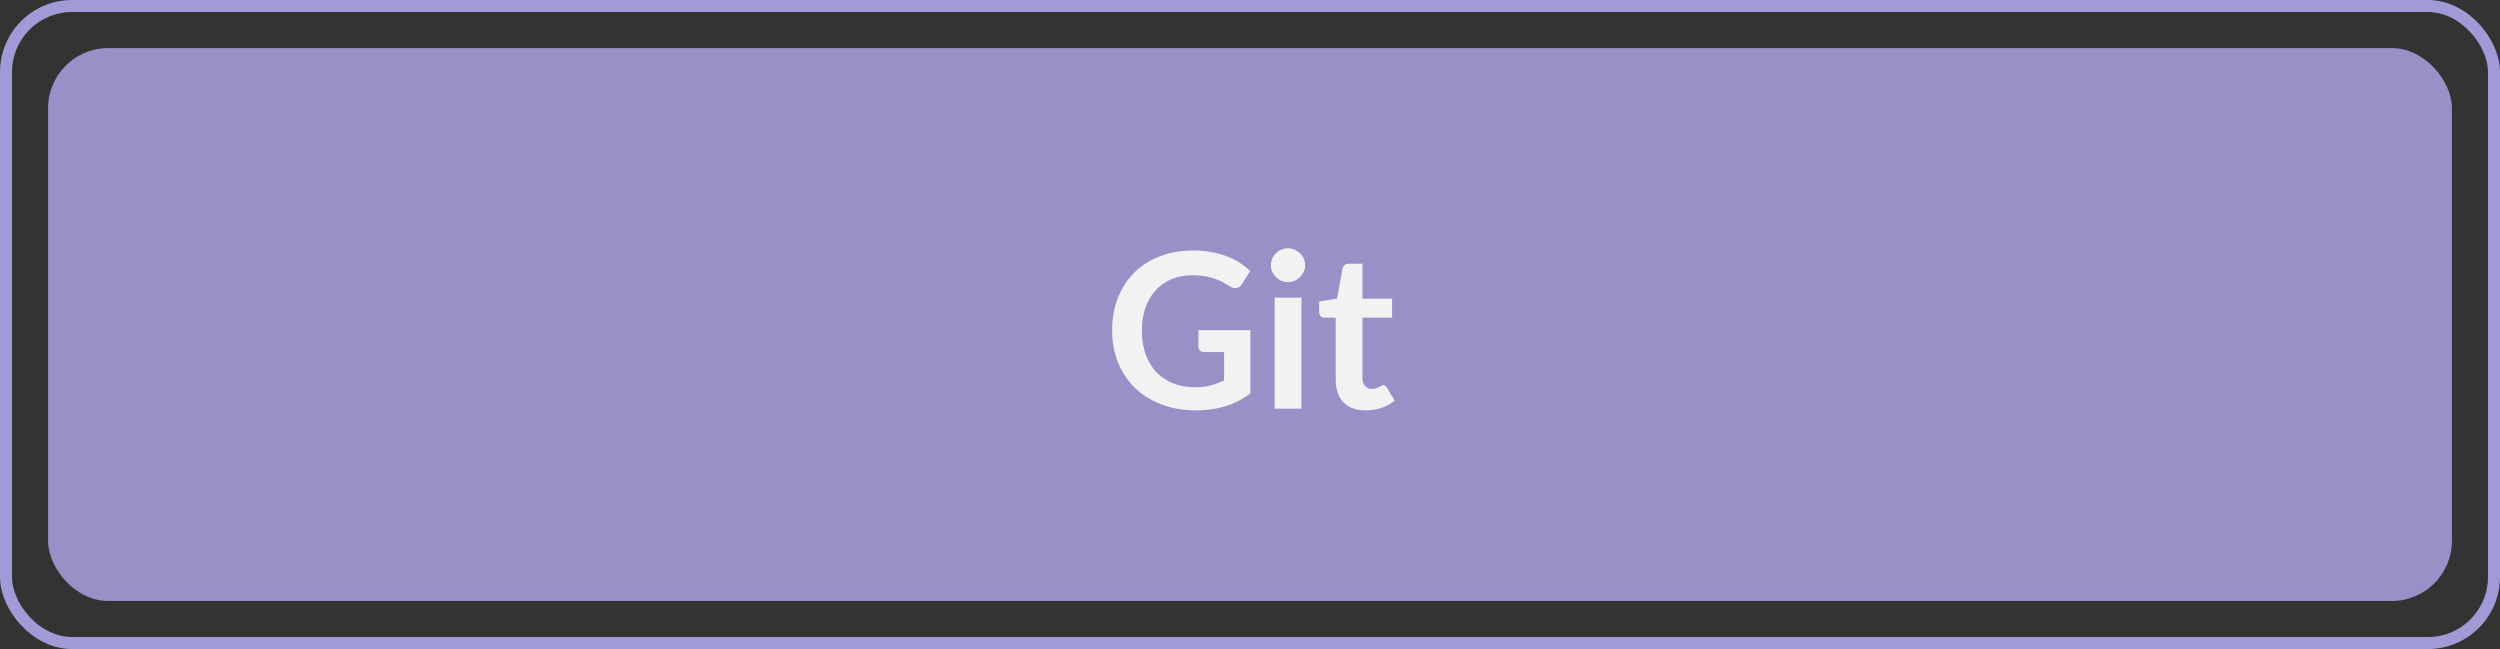 <svg width="208" height="54" viewBox="0 0 208 54" fill="none" xmlns="http://www.w3.org/2000/svg">
<rect x="0" y="0" width="208" height="54" fill="#333333" stroke="none"/>
<g clip-path="url(#clip0_385_60)">
<rect opacity="0.91" x="4" y="4" width="200" height="46" rx="5" fill="#A09AD6"/>
<path d="M104.031 27.475V32.74C103.371 33.226 102.666 33.583 101.916 33.811C101.172 34.033 100.374 34.144 99.522 34.144C98.46 34.144 97.496 33.979 96.632 33.649C95.775 33.319 95.04 32.86 94.427 32.272C93.822 31.684 93.353 30.982 93.023 30.166C92.694 29.35 92.528 28.459 92.528 27.493C92.528 26.515 92.688 25.618 93.005 24.802C93.323 23.986 93.773 23.284 94.356 22.696C94.944 22.108 95.654 21.652 96.489 21.328C97.323 21.004 98.258 20.842 99.296 20.842C99.825 20.842 100.317 20.884 100.773 20.968C101.235 21.052 101.661 21.169 102.051 21.319C102.447 21.463 102.807 21.64 103.131 21.85C103.455 22.06 103.752 22.291 104.022 22.543L103.329 23.641C103.221 23.815 103.08 23.923 102.906 23.965C102.732 24.001 102.543 23.956 102.339 23.83C102.141 23.716 101.943 23.602 101.745 23.488C101.547 23.374 101.325 23.275 101.079 23.191C100.839 23.107 100.566 23.038 100.26 22.984C99.96 22.93 99.612 22.903 99.216 22.903C98.573 22.903 97.992 23.011 97.469 23.227C96.954 23.443 96.513 23.752 96.147 24.154C95.781 24.556 95.499 25.039 95.3 25.603C95.103 26.167 95.004 26.797 95.004 27.493C95.004 28.237 95.109 28.903 95.319 29.491C95.534 30.073 95.835 30.568 96.219 30.976C96.609 31.378 97.076 31.687 97.623 31.903C98.168 32.113 98.778 32.218 99.45 32.218C99.93 32.218 100.359 32.167 100.737 32.065C101.115 31.963 101.484 31.825 101.844 31.651V29.293H100.206C100.05 29.293 99.927 29.251 99.837 29.167C99.752 29.077 99.71 28.969 99.71 28.843V27.475H104.031ZM108.281 24.766V34H106.049V24.766H108.281ZM108.587 22.075C108.587 22.267 108.548 22.447 108.47 22.615C108.392 22.783 108.287 22.93 108.155 23.056C108.029 23.182 107.879 23.284 107.705 23.362C107.531 23.434 107.345 23.47 107.147 23.47C106.955 23.47 106.772 23.434 106.598 23.362C106.43 23.284 106.283 23.182 106.157 23.056C106.031 22.93 105.929 22.783 105.851 22.615C105.779 22.447 105.743 22.267 105.743 22.075C105.743 21.877 105.779 21.691 105.851 21.517C105.929 21.343 106.031 21.193 106.157 21.067C106.283 20.941 106.43 20.842 106.598 20.77C106.772 20.692 106.955 20.653 107.147 20.653C107.345 20.653 107.531 20.692 107.705 20.77C107.879 20.842 108.029 20.941 108.155 21.067C108.287 21.193 108.392 21.343 108.47 21.517C108.548 21.691 108.587 21.877 108.587 22.075ZM113.625 34.144C112.821 34.144 112.203 33.919 111.771 33.469C111.345 33.013 111.132 32.386 111.132 31.588V26.431H110.187C110.067 26.431 109.965 26.392 109.881 26.314C109.797 26.236 109.755 26.119 109.755 25.963V25.081L111.24 24.838L111.708 22.318C111.738 22.198 111.795 22.105 111.879 22.039C111.963 21.973 112.071 21.94 112.203 21.94H113.355V24.847H115.821V26.431H113.355V31.435C113.355 31.723 113.424 31.948 113.562 32.11C113.706 32.272 113.901 32.353 114.147 32.353C114.285 32.353 114.399 32.338 114.489 32.308C114.585 32.272 114.666 32.236 114.732 32.2C114.804 32.164 114.867 32.131 114.921 32.101C114.975 32.065 115.029 32.047 115.083 32.047C115.149 32.047 115.203 32.065 115.245 32.101C115.287 32.131 115.332 32.179 115.38 32.245L116.046 33.325C115.722 33.595 115.35 33.799 114.93 33.937C114.51 34.075 114.075 34.144 113.625 34.144Z" fill="#F2F2F2"/>
<rect x="0.5" y="0.5" width="207" height="53" rx="5.5" stroke="#A09AD6"/>
</g>
<defs>
<clipPath id="clip0_385_60">
<rect width="208" height="54" fill="white"/>
</clipPath>
</defs>
</svg>
